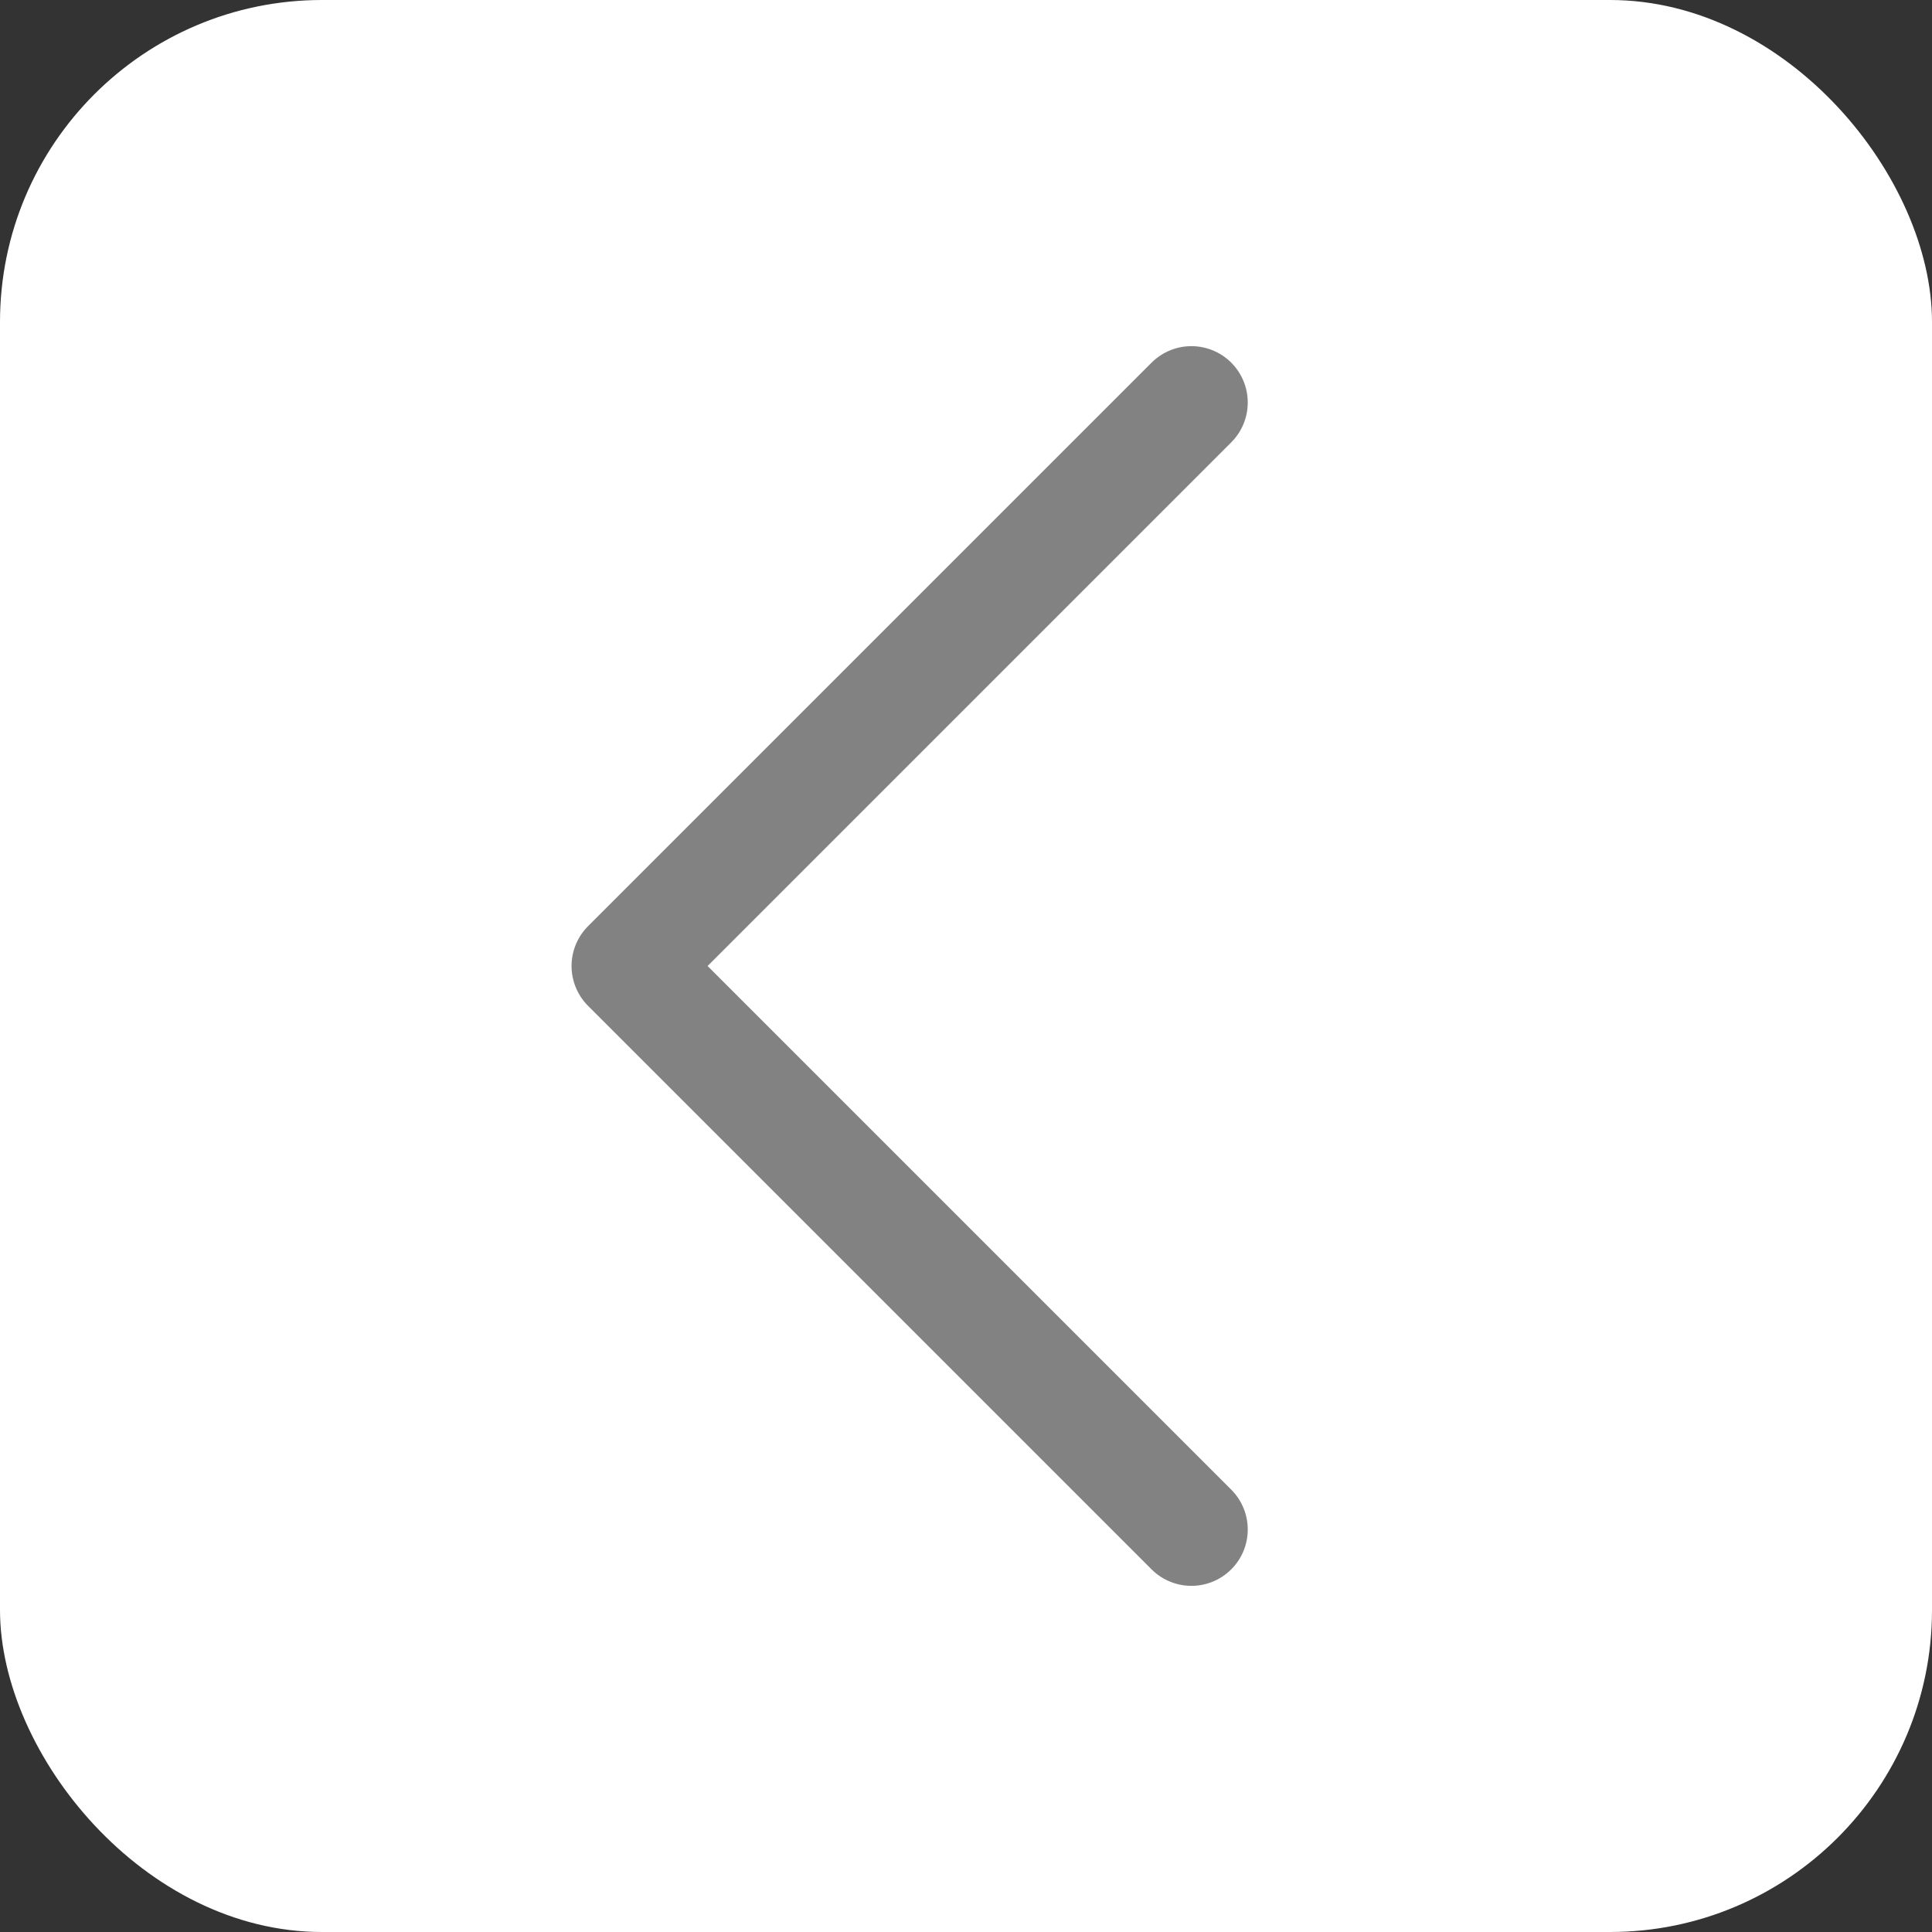 <svg width="30" height="30" viewBox="0 0 30 30" fill="none" xmlns="http://www.w3.org/2000/svg">
<rect x="0" y="0" width="30" height="30" fill="#333333" stroke="none"/>
<rect width="30" height="30" rx="5" fill="white"/>
<path d="M18.5 6.25L9.75 15L18.5 23.75" stroke="#828282" stroke-width="1.75" stroke-linecap="round" stroke-linejoin="round"/>
</svg>
